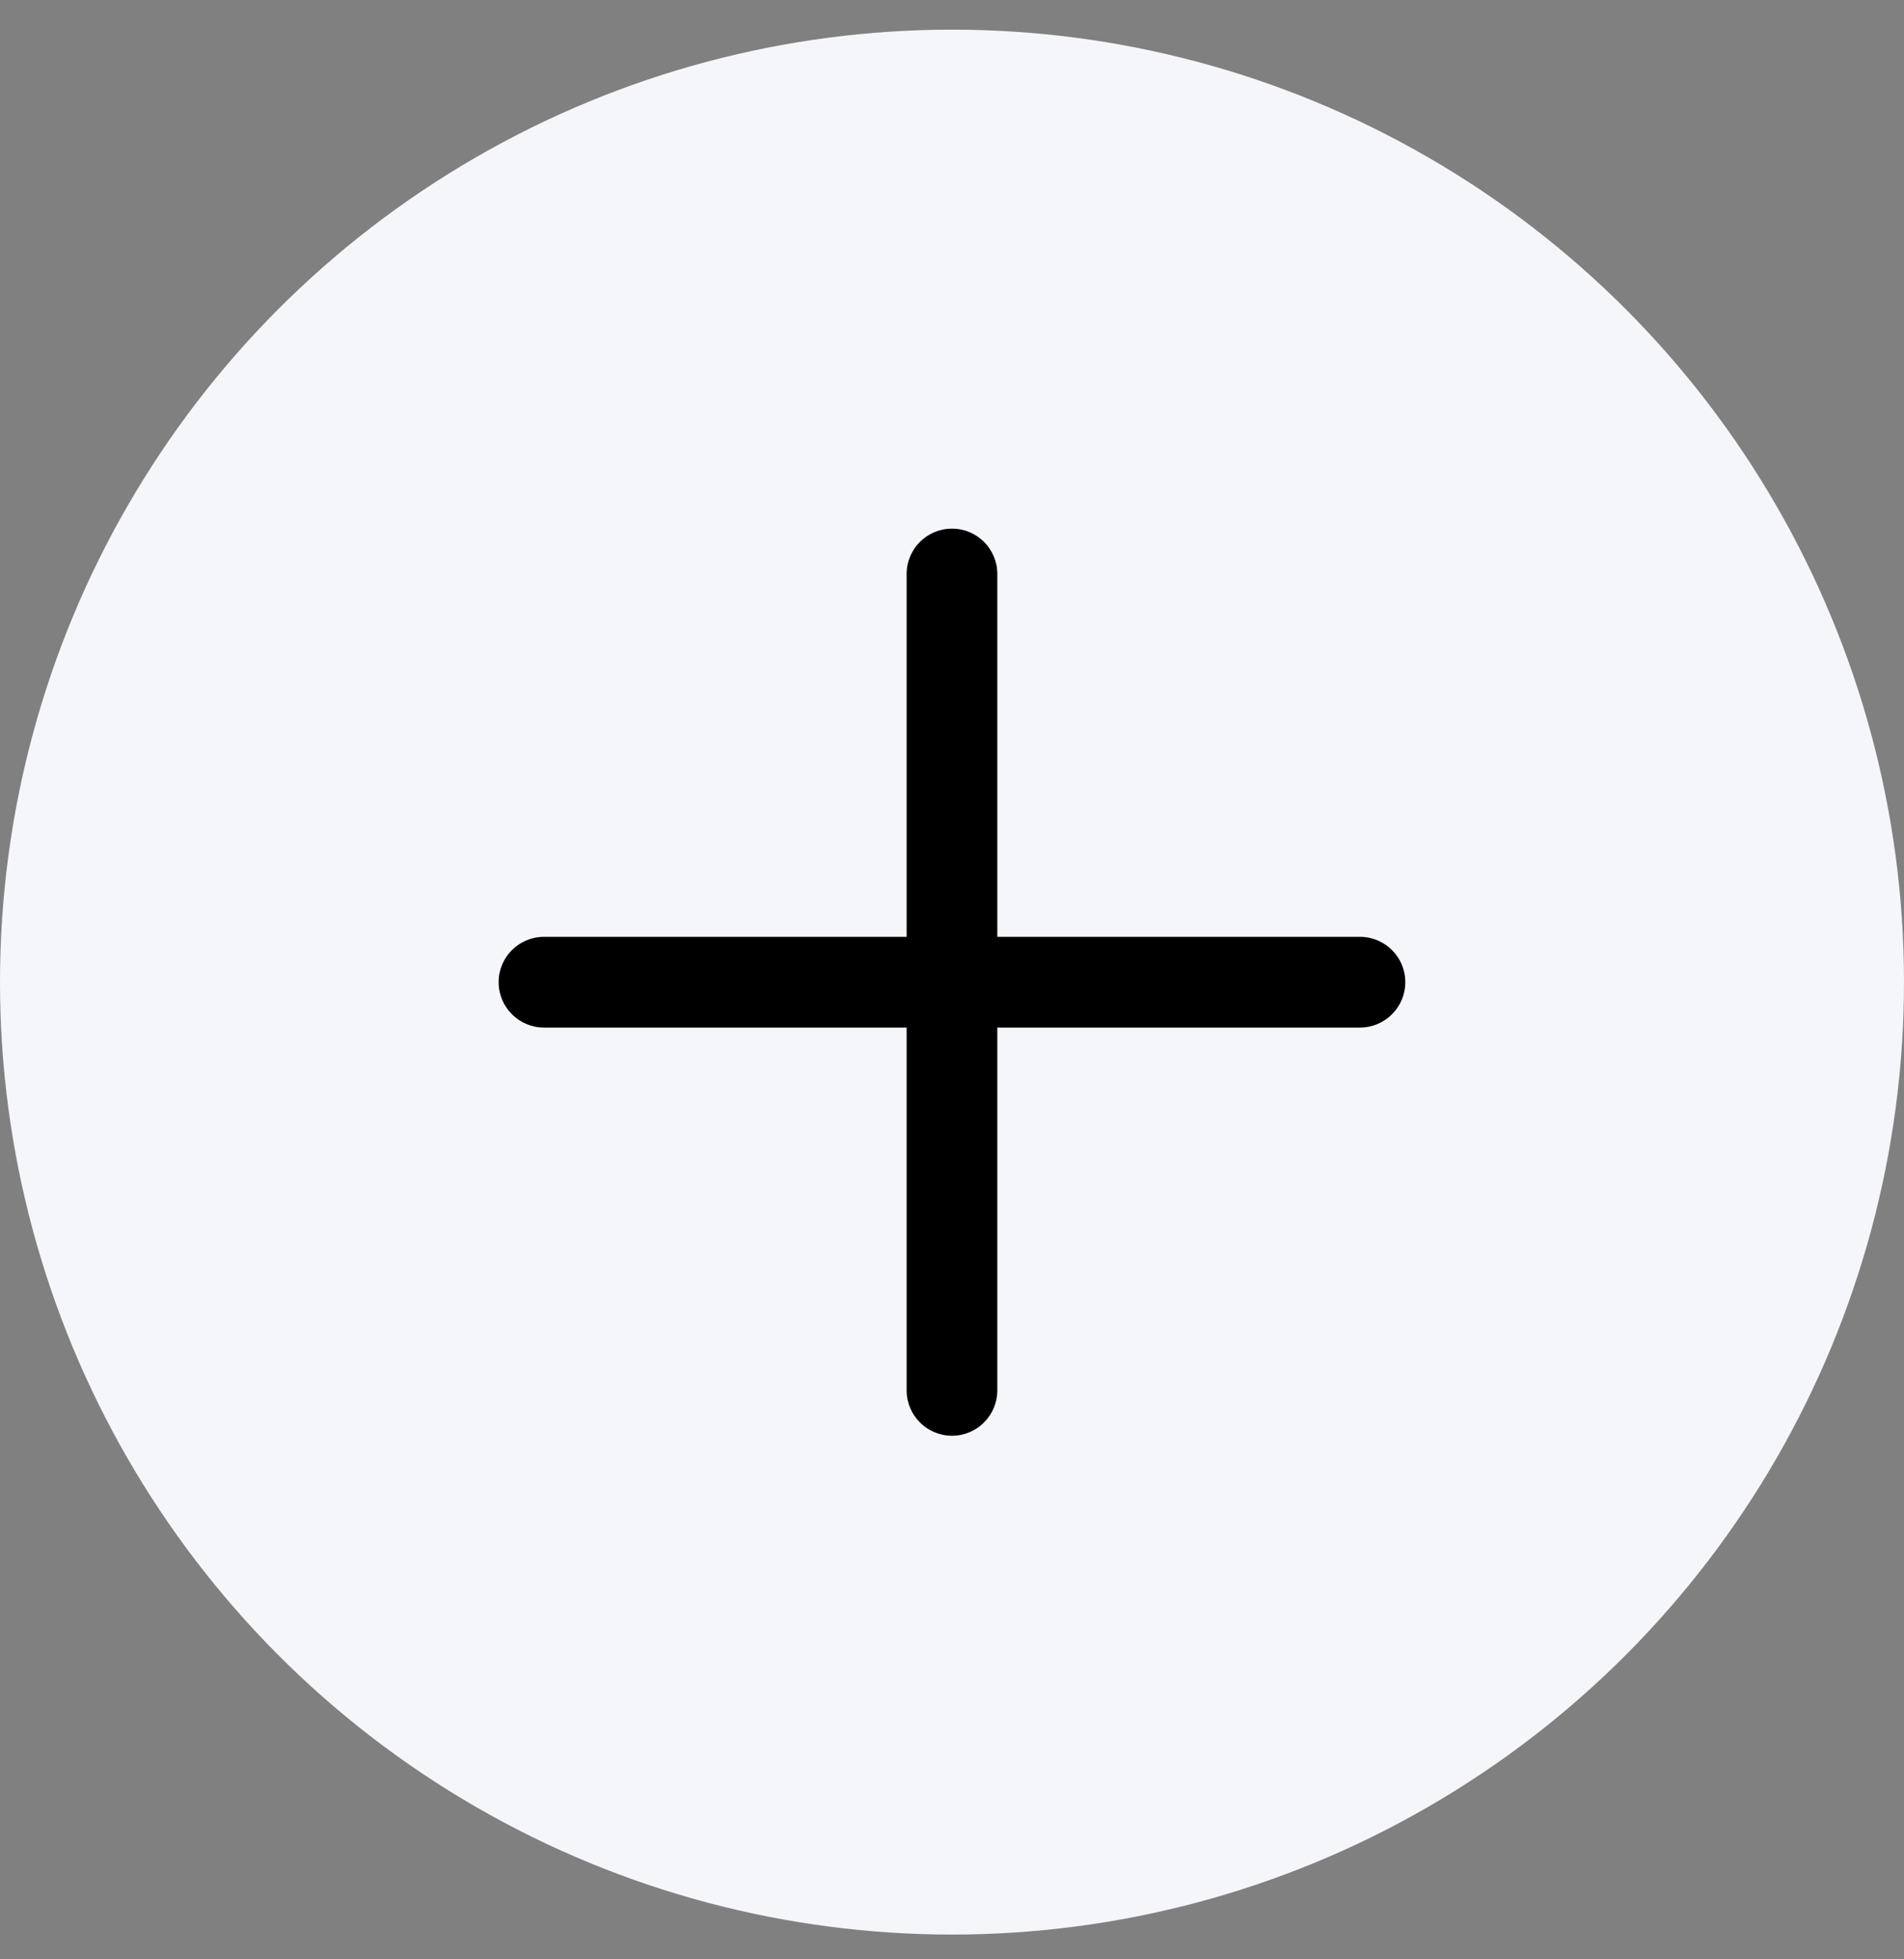 <svg width="35" height="36" viewBox="0 0 35 36" fill="none" xmlns="http://www.w3.org/2000/svg">
    <rect x="0" y="0" width="35" height="36" fill="#808080" stroke="none"/>
    <circle cx="17.5" cy="18.045" r="17.5" fill="#F5F6FA"/>
    <path fill-rule="evenodd" clip-rule="evenodd" d="M17.5 9.713C17.039 9.713 16.666 10.086 16.666 10.546V17.213L9.999 17.213C9.539 17.213 9.166 17.586 9.166 18.046C9.166 18.506 9.539 18.88 9.999 18.88H16.666V25.546C16.666 26.006 17.039 26.38 17.5 26.38C17.96 26.38 18.333 26.006 18.333 25.546V18.88H24.999C25.46 18.88 25.833 18.506 25.833 18.046C25.833 17.586 25.46 17.213 24.999 17.213L18.333 17.213V10.546C18.333 10.086 17.96 9.713 17.5 9.713Z" fill="#000000"/>
</svg>
